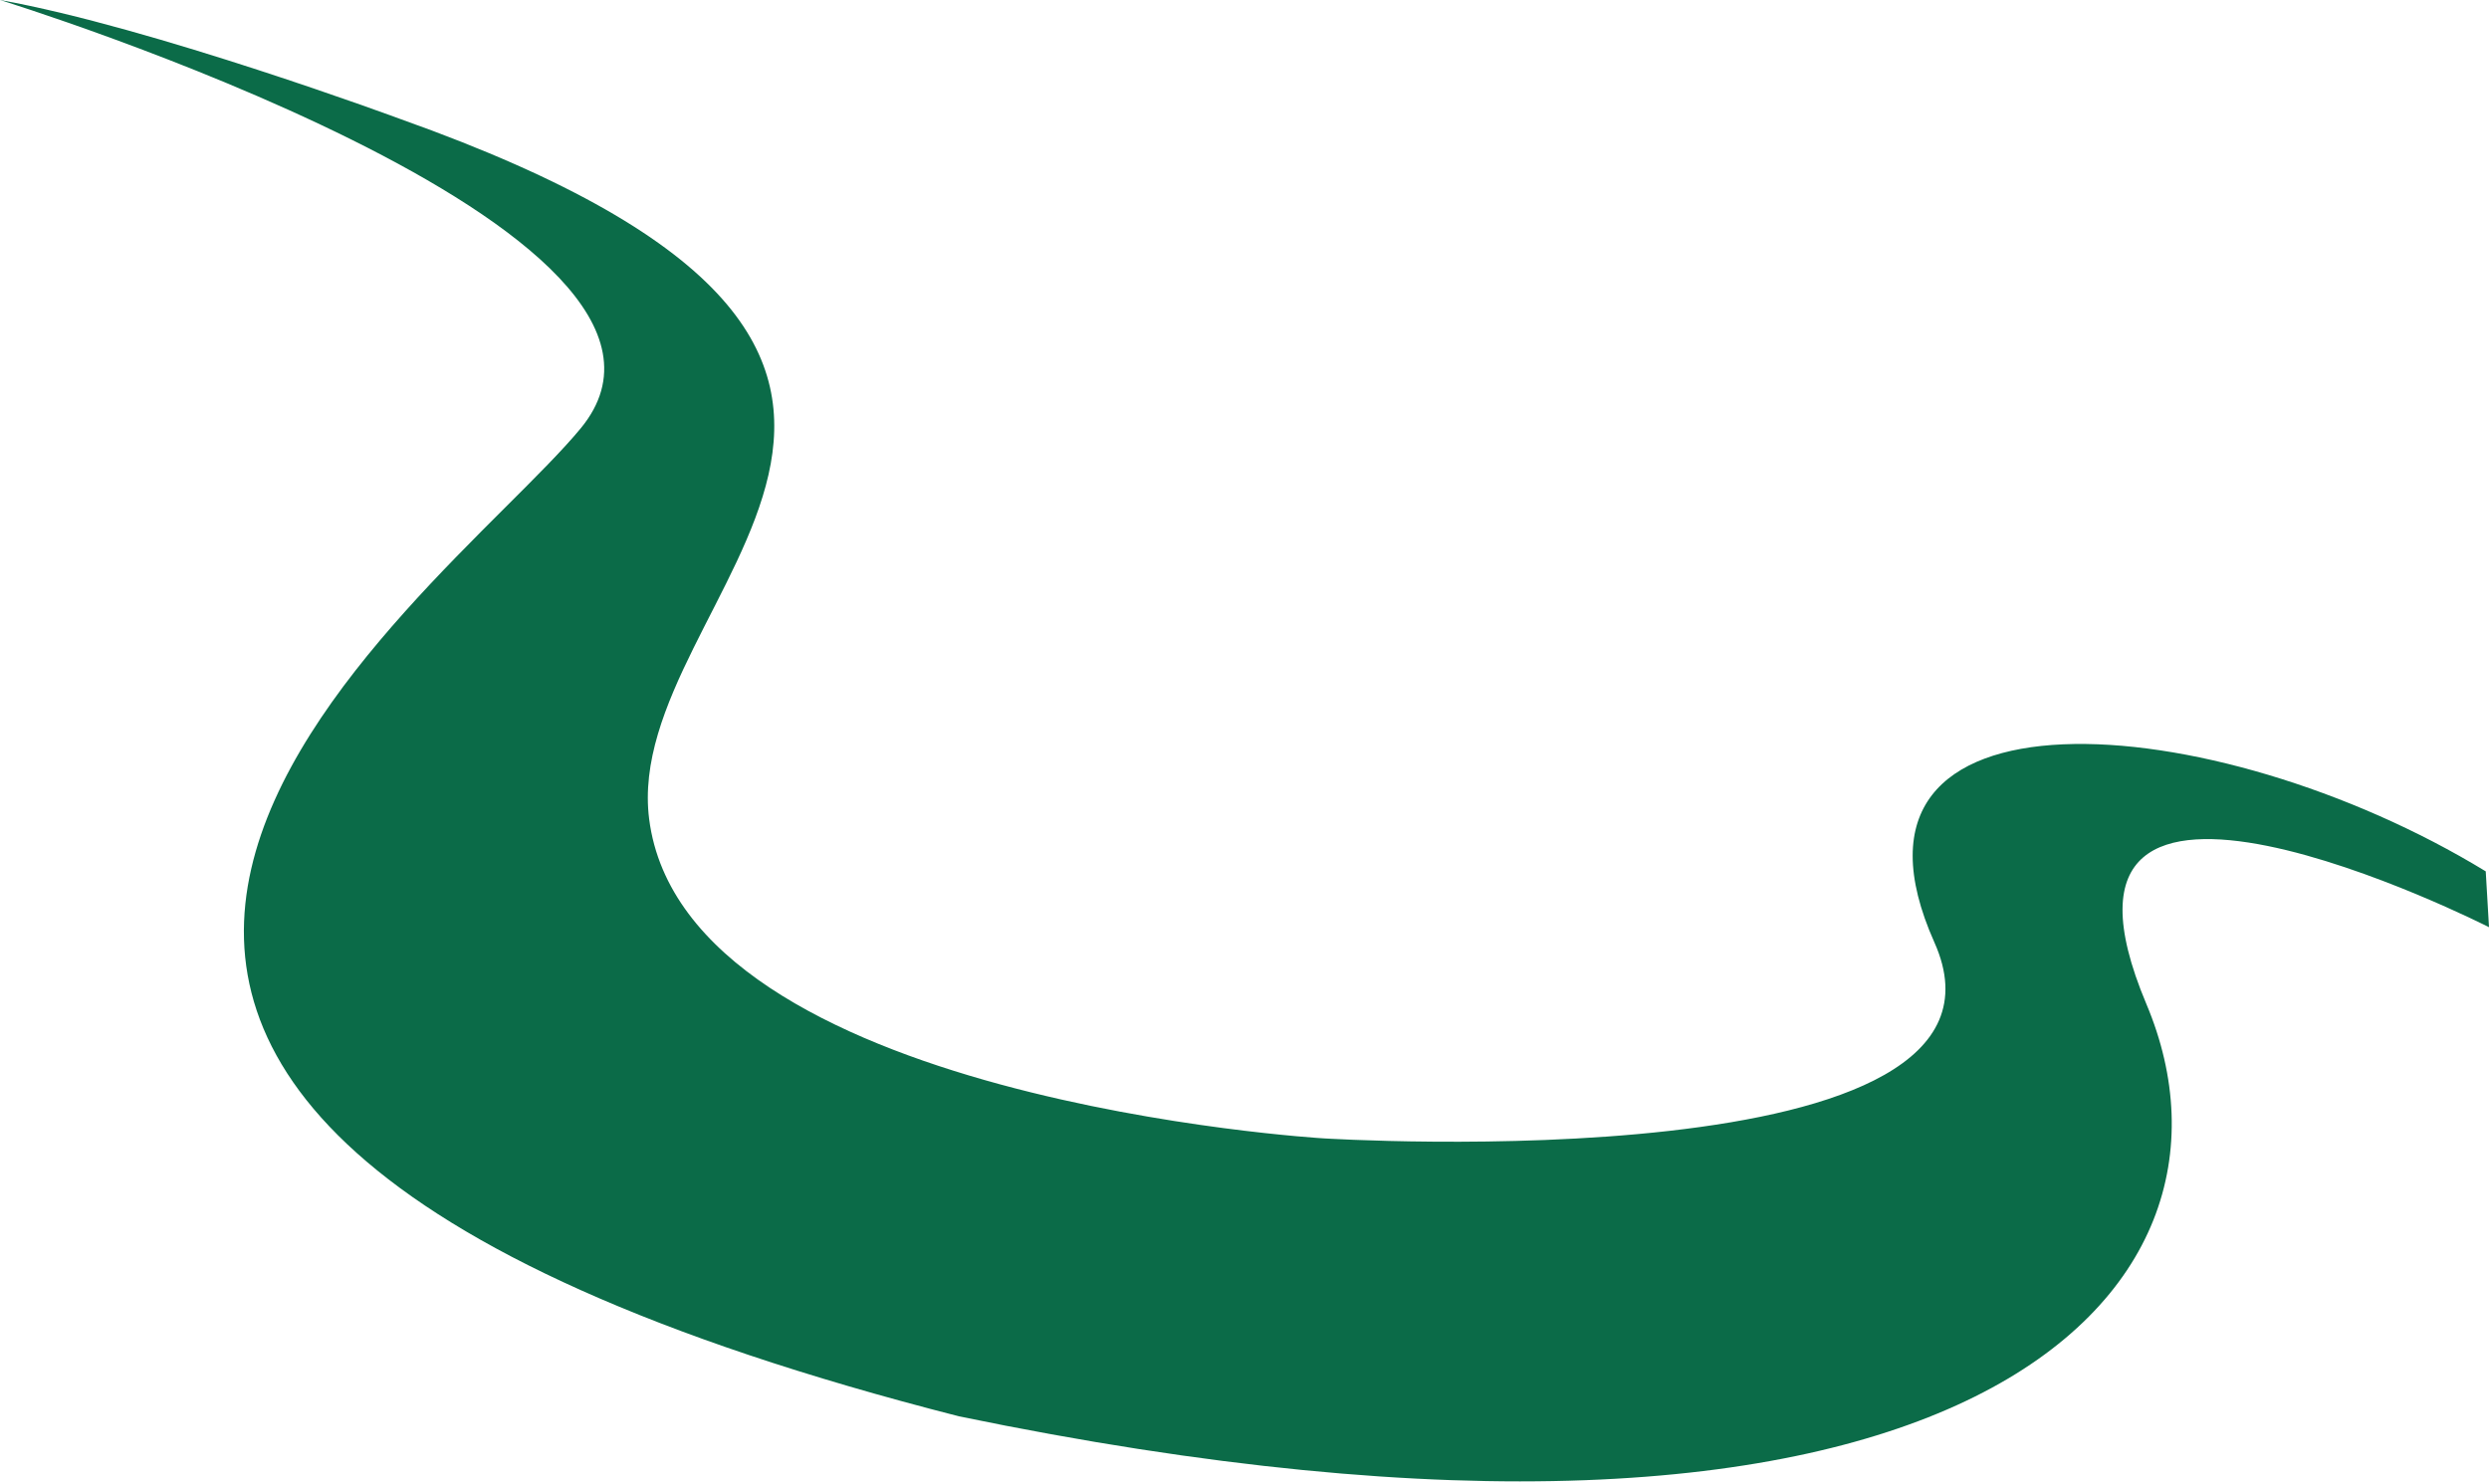 <svg xmlns="http://www.w3.org/2000/svg" width="741" height="442"><path fill="#0B6B48" fill-rule="evenodd" d="M285.523 421.784c-369.044-94.157-155.387-242.408-112.655-294.206C221.64 68.457 0 0 0 0c45.463 8.13 119.453 35.539 119.453 35.539 201.812 71.824 65.162 140.895 73.809 208.396C204 327.754 394 339 394 339s213.964 13.501 181.902-58.329c-35.55-79.643 83.041-70.669 164.127-21.186l.971 16.629S599 203.944 639 299c36.372 86.434-55 184.533-353.477 122.784z"/></svg>